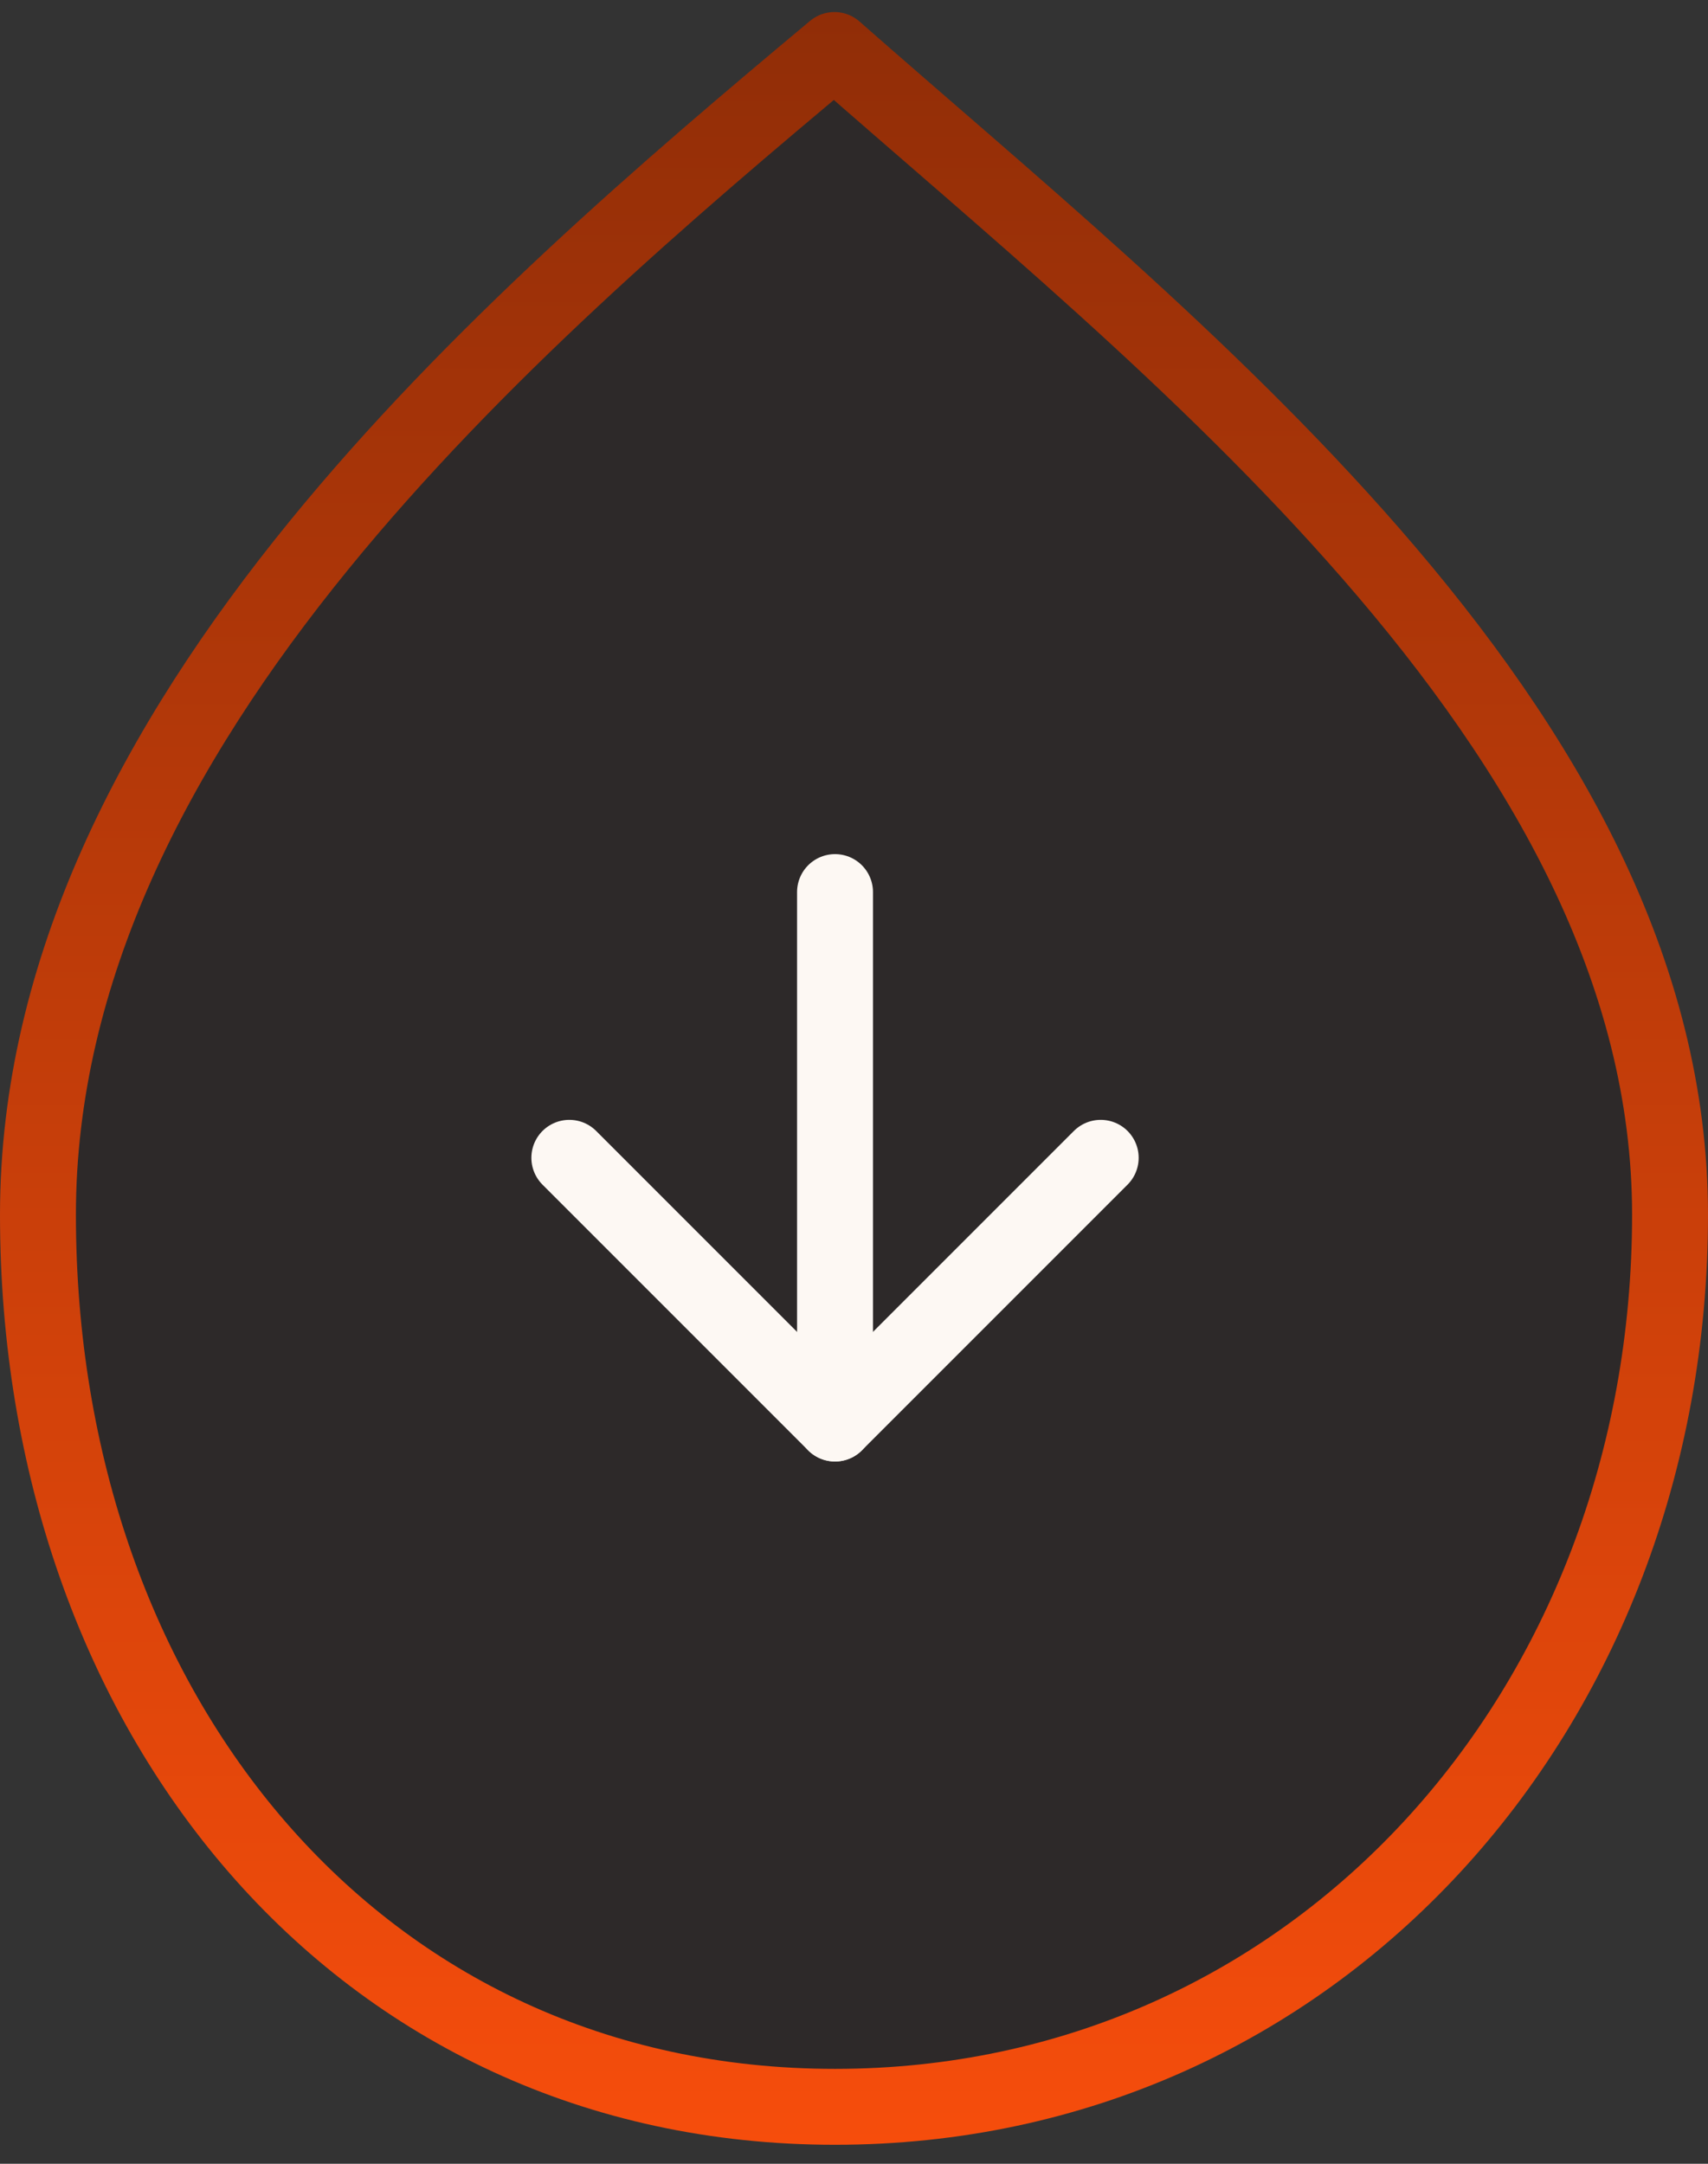 <svg width="45" height="57" viewBox="0 0 45 57" fill="none" xmlns="http://www.w3.org/2000/svg">
<rect x="0" y="0" width="45" height="57" fill="#333333" stroke="none"/>
<path d="M22 55.5C34.629 55.5 44 45.055 44 32C44 25.59 40.683 19.82 36.121 14.583C31.766 9.584 26.418 5.219 21.984 1.317C17.613 4.967 12.498 9.339 8.4 14.37C4.094 19.657 1 25.562 1 32C1 45.118 9.427 55.5 22 55.5Z" fill="#2D2929" stroke="url(#paint0_linear_93_886)" stroke-width="2" stroke-linejoin="round"/>
<path d="M15 30.5L22 37.5L29 30.5" stroke="#FDF8F3" stroke-width="2" stroke-linecap="round" stroke-linejoin="round"/>
<path d="M22 23.5V37.5" stroke="#FDF8F3" stroke-width="2" stroke-linecap="round" stroke-linejoin="round"/>
<defs>
<linearGradient id="paint0_linear_93_886" x1="22.5" y1="56.5" x2="22.5" y2="0" gradientUnits="userSpaceOnUse">
<stop stop-color="#F64D0C"/>
<stop offset="1" stop-color="#902D07"/>
</linearGradient>
</defs>
</svg>
